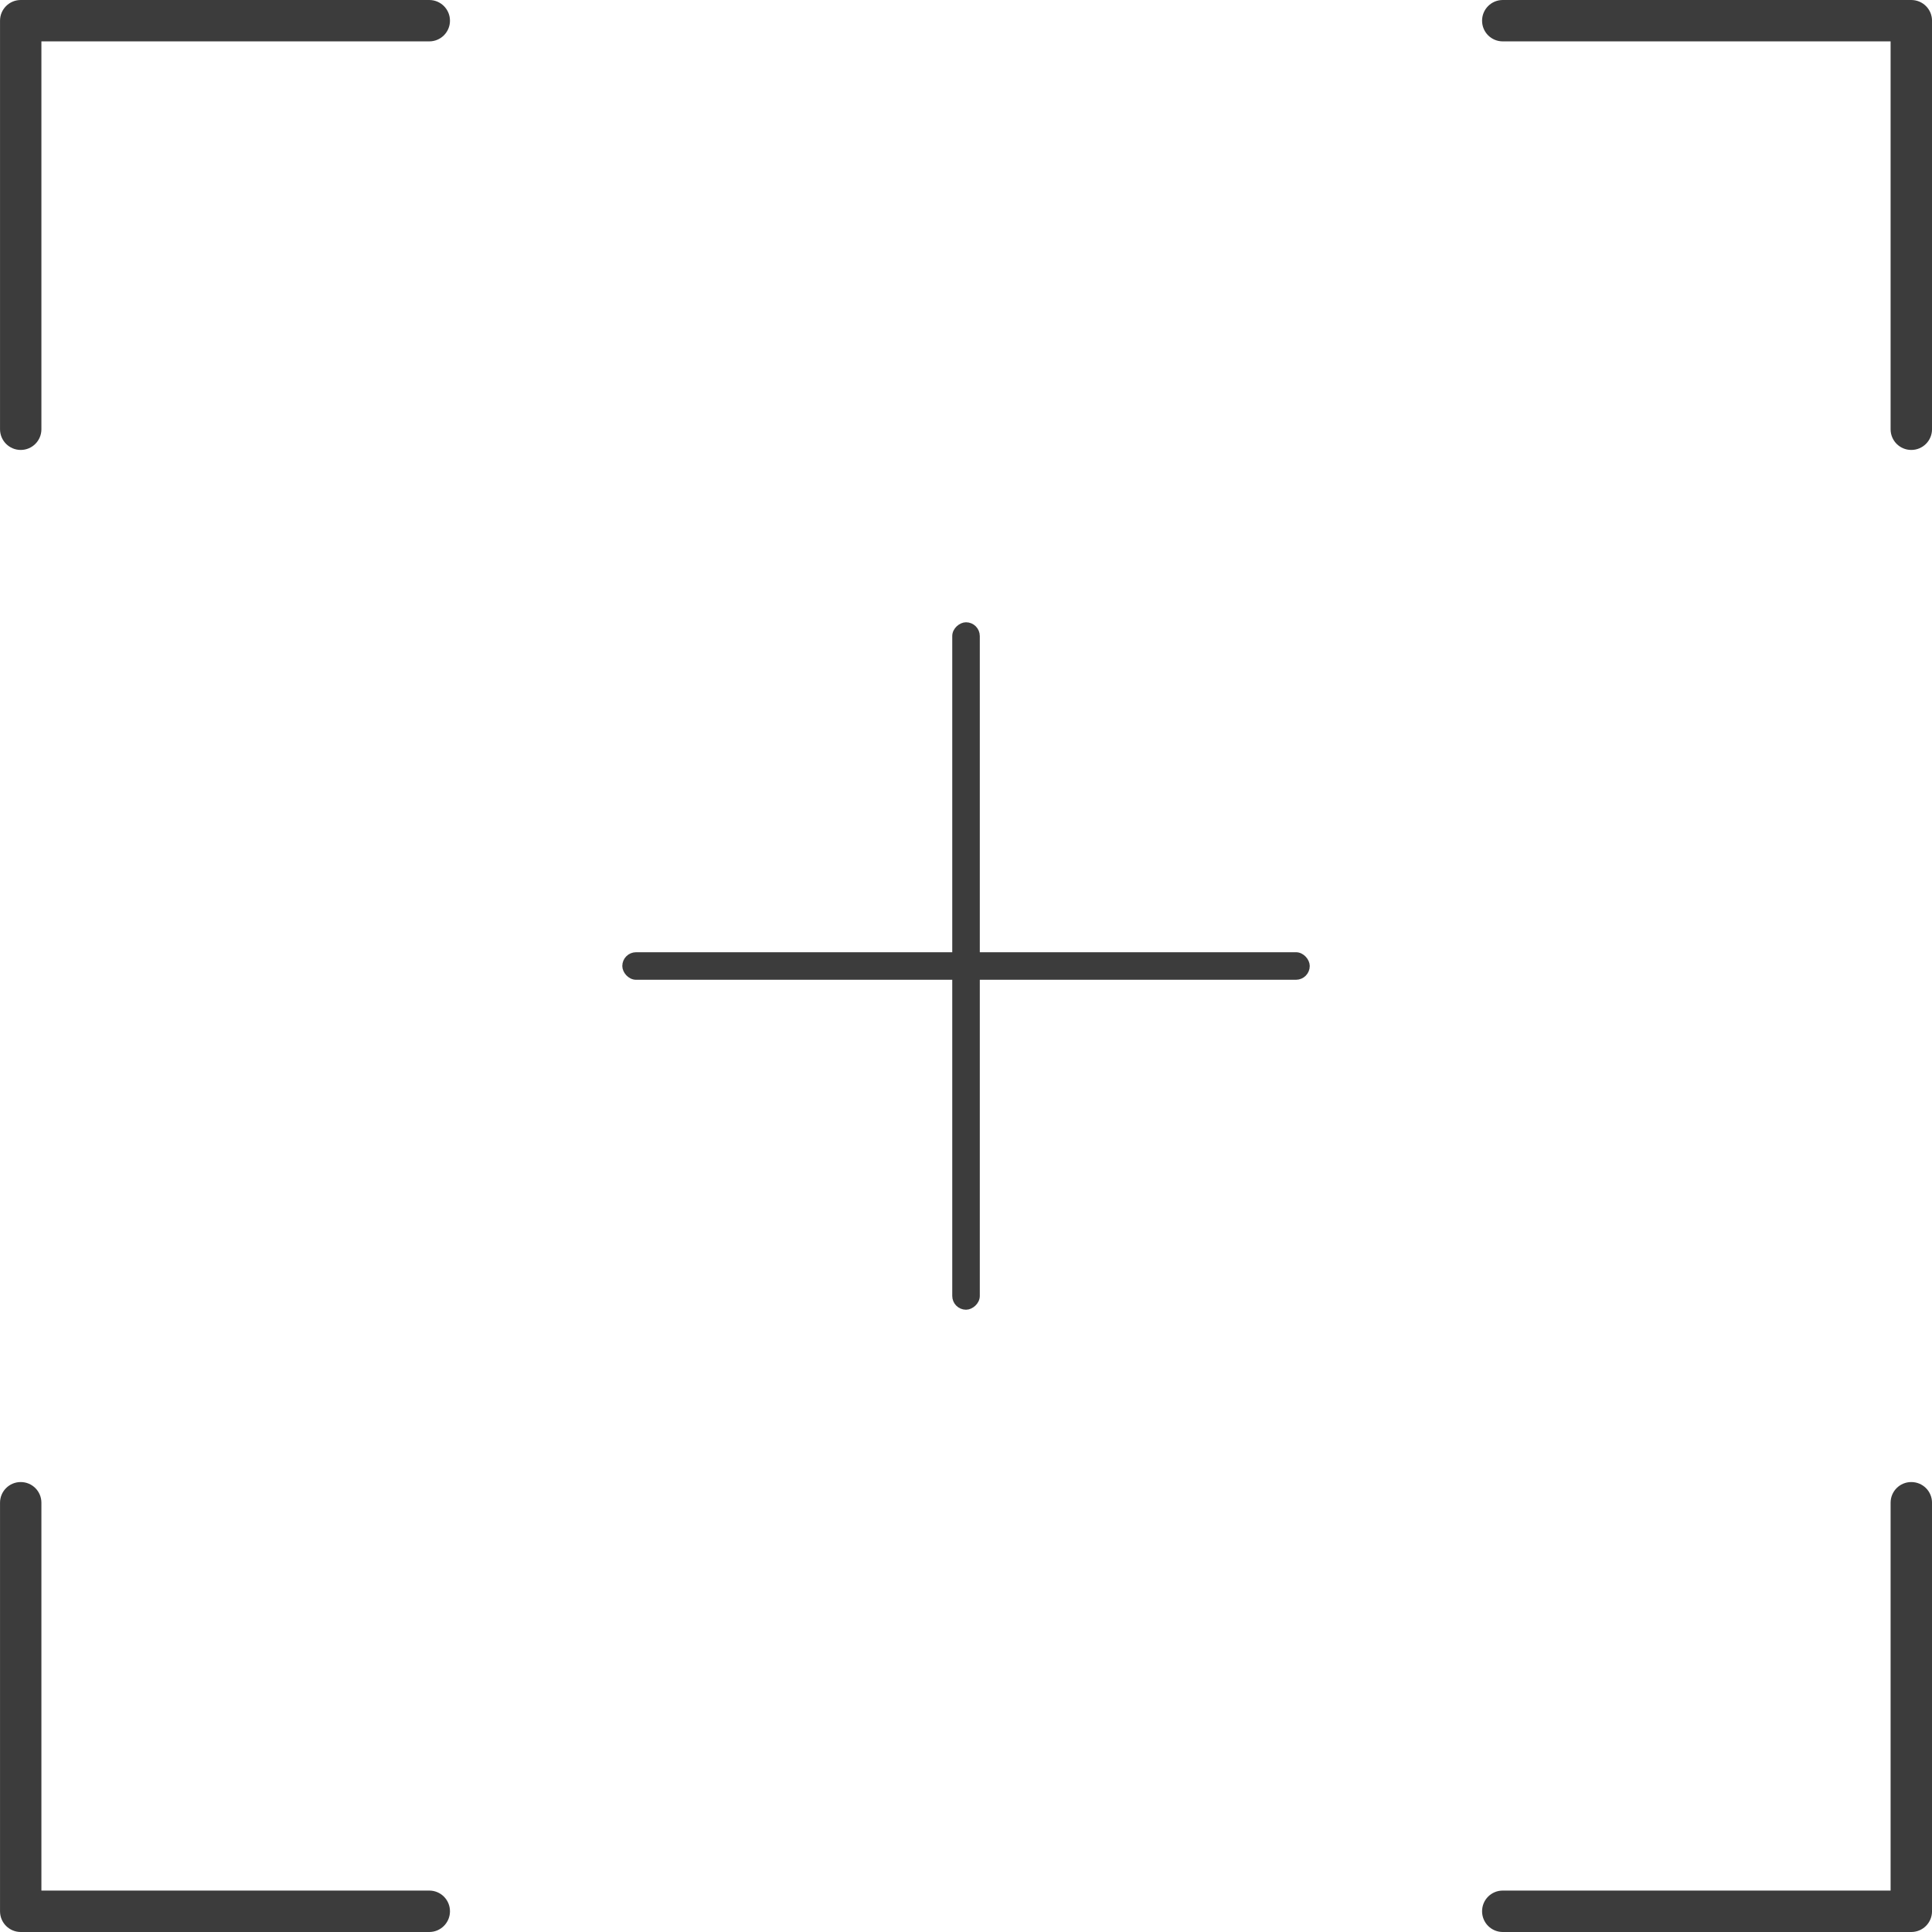 <?xml version="1.0" encoding="UTF-8" standalone="no"?>
<!-- Created with Inkscape (http://www.inkscape.org/) -->

<svg
   width="150"
   height="150"
   viewBox="0 0 39.687 39.688"
   version="1.1"
   id="svg1"
   inkscape:version="1.4 (86a8ad7, 2024-10-11)"
   sodipodi:docname="moreBackground.svg"
   xmlns:inkscape="http://www.inkscape.org/namespaces/inkscape"
   xmlns:sodipodi="http://sodipodi.sourceforge.net/DTD/sodipodi-0.dtd"
   xmlns="http://www.w3.org/2000/svg"
   xmlns:svg="http://www.w3.org/2000/svg">
  <sodipodi:namedview
     id="namedview1"
     pagecolor="#ffffff"
     bordercolor="#000000"
     borderopacity="0.25"
     inkscape:showpageshadow="2"
     inkscape:pageopacity="0.0"
     inkscape:pagecheckerboard="0"
     inkscape:deskcolor="#d1d1d1"
     inkscape:document-units="mm"
     inkscape:zoom="4.0668163"
     inkscape:cx="78.193844"
     inkscape:cy="75.366079"
     inkscape:window-width="1920"
     inkscape:window-height="1009"
     inkscape:window-x="1912"
     inkscape:window-y="-8"
     inkscape:window-maximized="1"
     inkscape:current-layer="layer1" />
  <defs
     id="defs1" />
  <g
     inkscape:label="图层 1"
     inkscape:groupmode="layer"
     id="layer1">
    <rect
       style="fill:#3c3c3c;stroke:#3c3c3c;stroke-width:0.118;fill-opacity:1;stroke-opacity:1"
       id="rect1"
       width="14.004"
       height="0.448"
       x="12.842"
       y="19.62"
       ry="0.224" />
    <path
       id="rect1-5"
       style="fill:#3c3c3c;stroke:#3c3c3c;stroke-width:0.122;fill-opacity:1;stroke-opacity:1"
       d="M 39.262 30.506 C 39.06 30.506 38.898 30.668 38.898 30.87 L 38.898 38.898 L 30.87 38.898 C 30.668 38.898 30.506 39.06 30.506 39.262 C 30.506 39.464 30.668 39.627 30.87 39.627 L 39.262 39.627 C 39.464 39.627 39.627 39.464 39.627 39.262 L 39.627 30.87 C 39.627 30.668 39.464 30.506 39.262 30.506 z " />
    <path
       id="rect1-5-7"
       style="fill:#3c3c3c;stroke:#3c3c3c;stroke-width:0.122;fill-opacity:1;stroke-opacity:1"
       d="M -0.061 30.87 C -0.061 30.668 -0.224 30.506 -0.425 30.506 C -0.627 30.506 -0.789 30.668 -0.789 30.87 L -0.789 38.898 L -8.818 38.898 C -9.019 38.898 -9.182 39.06 -9.182 39.262 C -9.182 39.464 -9.019 39.627 -8.818 39.627 L -0.425 39.627 C -0.224 39.627 -0.061 39.464 -0.061 39.262 L -0.061 30.87 z "
       transform="rotate(-90)" />
    <path
       id="rect1-5-7-3"
       style="fill:#3c3c3c;stroke:#3c3c3c;stroke-width:0.122;fill-opacity:1;stroke-opacity:1"
       d="M -0.425 -0.061 C -0.224 -0.061 -0.061 -0.224 -0.061 -0.425 L -0.061 -8.818 C -0.061 -9.019 -0.224 -9.182 -0.425 -9.182 C -0.627 -9.182 -0.789 -9.019 -0.789 -8.818 L -0.789 -0.789 L -8.818 -0.789 C -9.019 -0.789 -9.182 -0.627 -9.182 -0.425 C -9.182 -0.224 -9.019 -0.061 -8.818 -0.061 L -0.425 -0.061 z "
       transform="scale(-1)" />
    <path
       id="rect1-5-7-3-8"
       style="fill:#3c3c3c;stroke:#3c3c3c;stroke-width:0.122;fill-opacity:1;stroke-opacity:1"
       d="M 30.506 -0.425 C 30.506 -0.224 30.668 -0.061 30.87 -0.061 L 39.262 -0.061 C 39.464 -0.061 39.627 -0.224 39.627 -0.425 L 39.627 -8.818 C 39.627 -9.019 39.464 -9.182 39.262 -9.182 C 39.06 -9.182 38.898 -9.019 38.898 -8.818 L 38.898 -0.789 L 30.87 -0.789 C 30.668 -0.789 30.506 -0.627 30.506 -0.425 z "
       transform="rotate(90)" />
    <rect
       style="fill:#3c3c3c;stroke:#3c3c3c;stroke-width:0.118;fill-opacity:1;stroke-opacity:1"
       id="rect1-8"
       width="14.004"
       height="0.448"
       x="12.842"
       y="-20.068"
       ry="0.224"
       transform="rotate(90)" />
  </g>
</svg>
